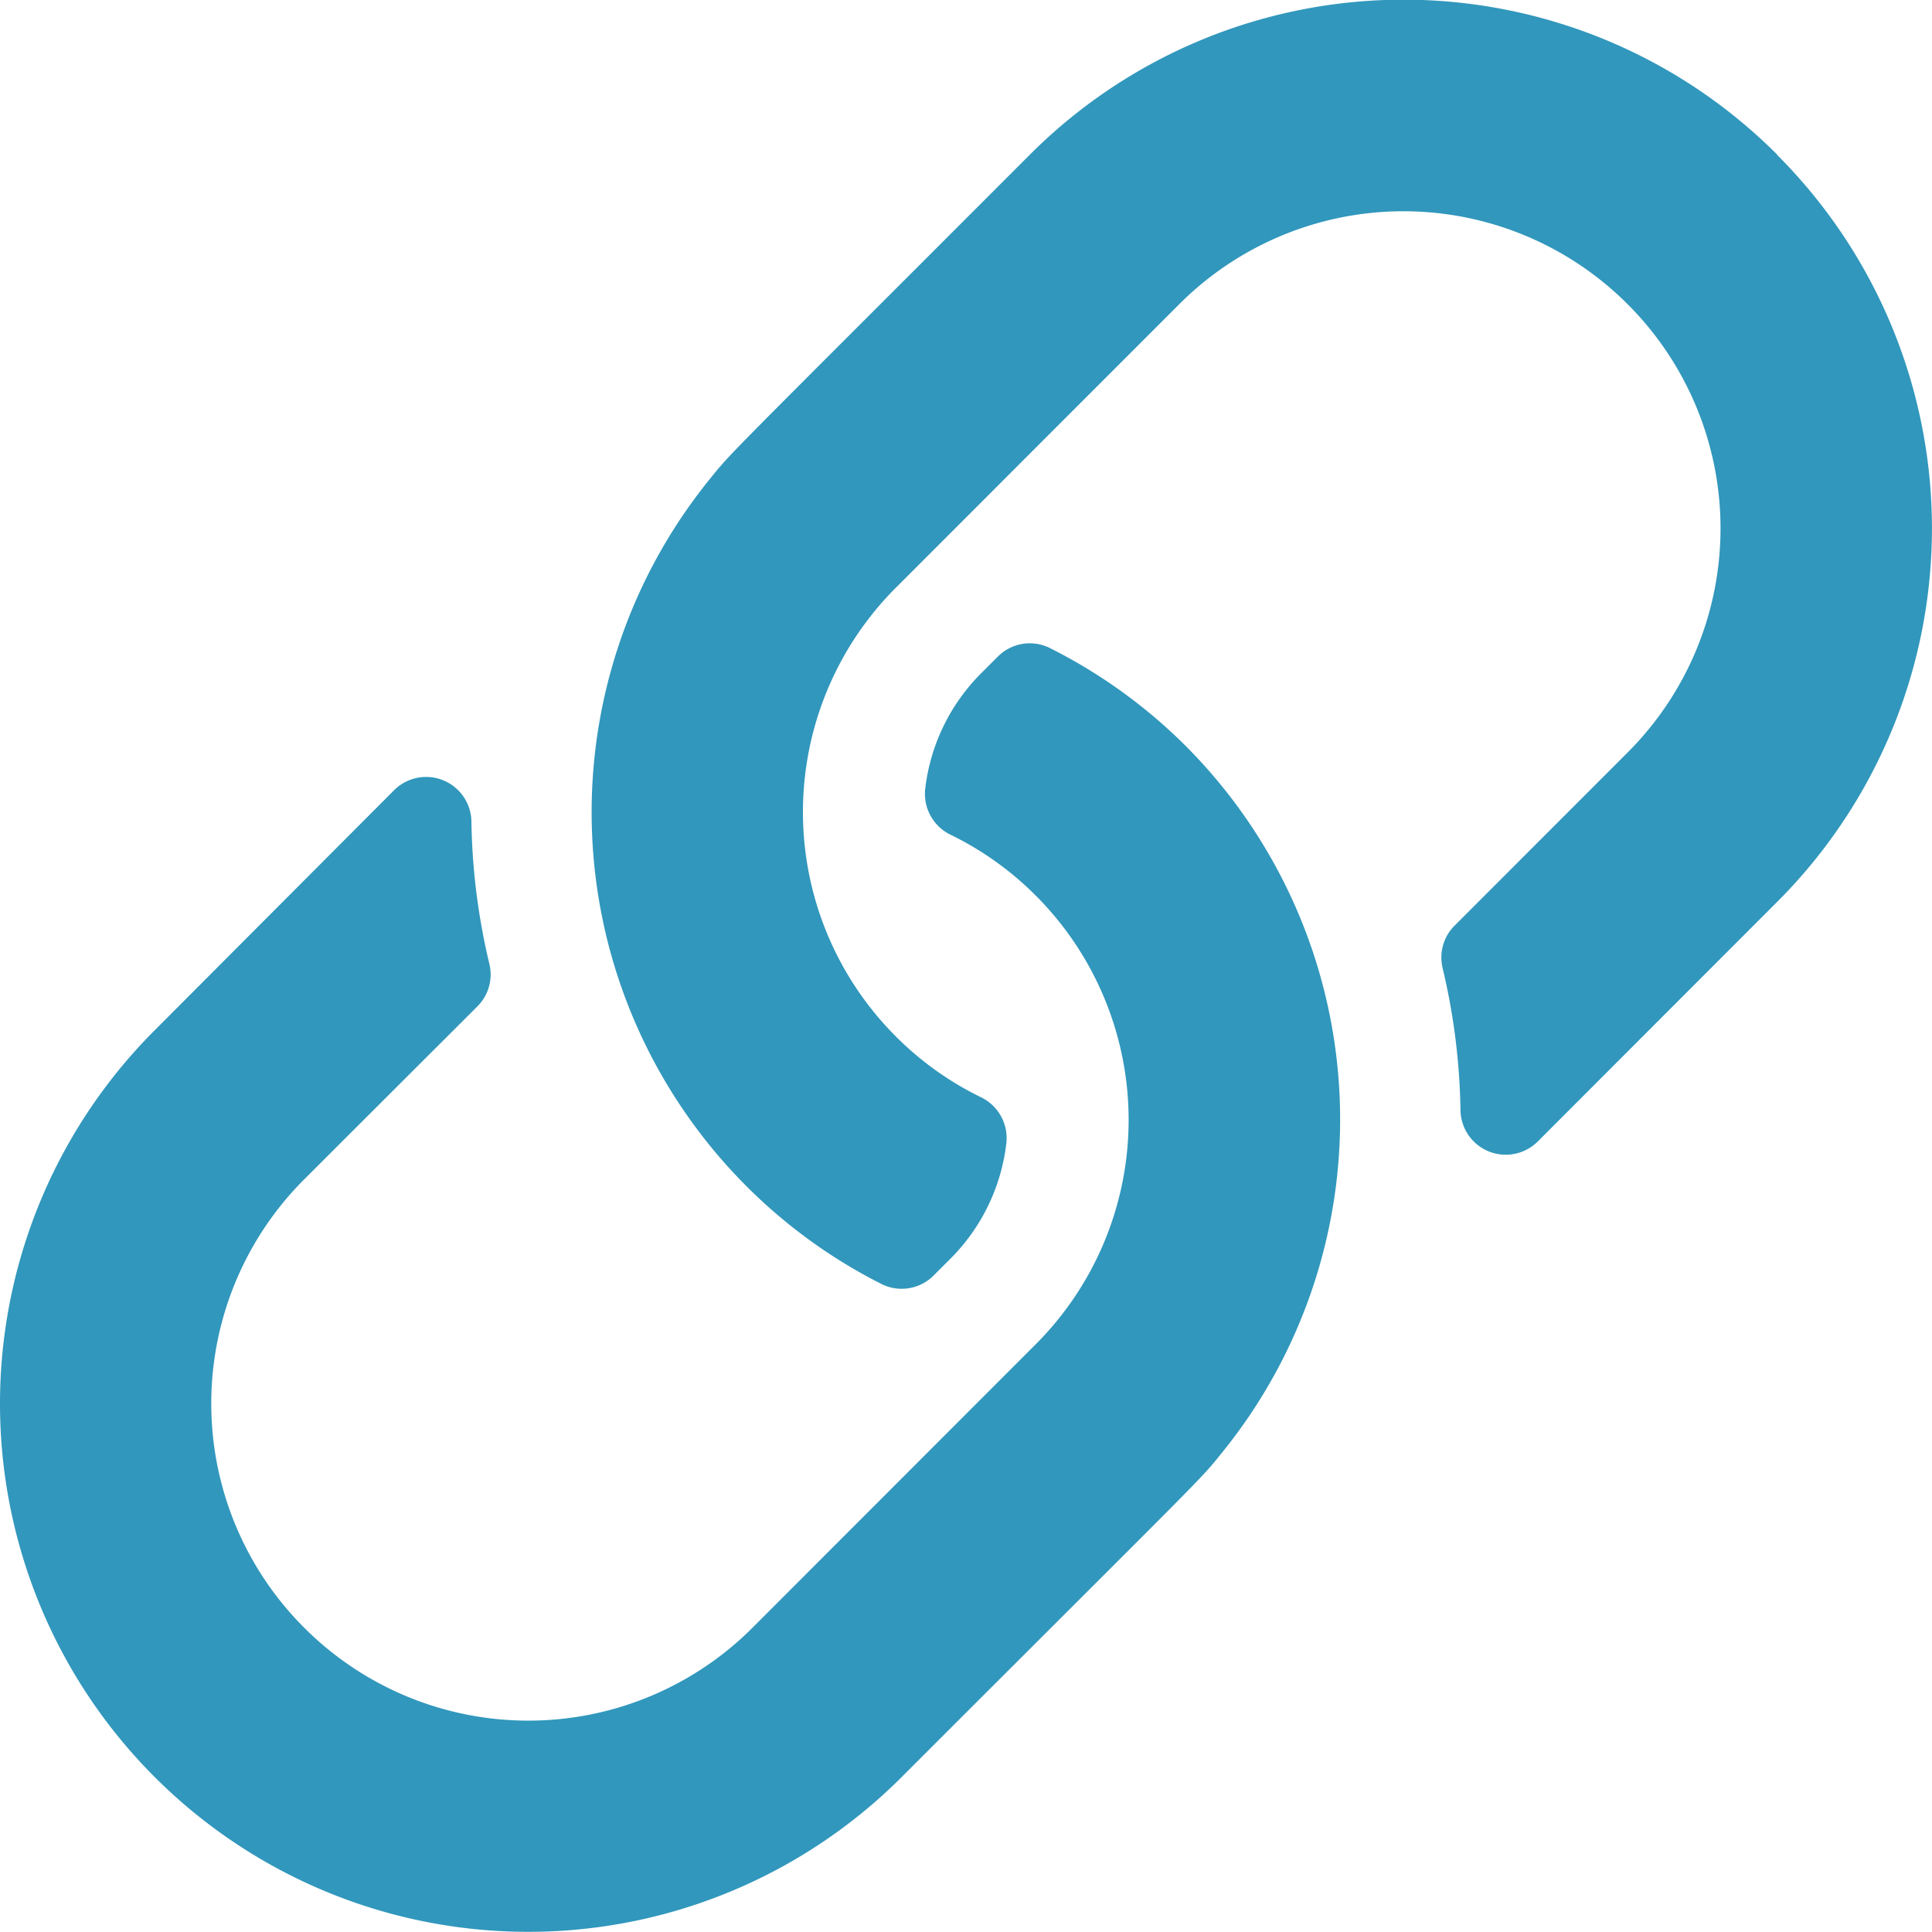 <svg xmlns="http://www.w3.org/2000/svg" width="18" height="18"><path data-name="パス 10937" d="M11.047 6.95a4.893 4.893 0 00-1.267-.913.419.419 0 00-.484.081l-.154.154a1.818 1.818 0 00-.521 1.069.423.423 0 00.231.434 2.935 2.935 0 01.8.571 2.957 2.957 0 010 4.176l-2.641 2.643a2.952 2.952 0 01-4.177 0 2.952 2.952 0 010-4.177l1.613-1.611a.419.419 0 00.113-.394 6.083 6.083 0 01-.168-1.333.422.422 0 00-.72-.288L1.443 9.597a4.919 4.919 0 000 6.961 4.919 4.919 0 006.957-.001c2.888-2.888 2.767-2.752 2.986-3.024a4.928 4.928 0 00-.339-6.583zm5.51-5.51a4.919 4.919 0 00-6.961 0C6.708 4.331 6.83 4.195 6.61 4.467a4.928 4.928 0 00.343 6.583 4.893 4.893 0 001.266.916.42.42 0 00.481-.084l.154-.154a1.818 1.818 0 00.521-1.069.423.423 0 00-.231-.434 2.934 2.934 0 01-.8-.571 2.957 2.957 0 010-4.176l2.643-2.644a2.952 2.952 0 014.177 0 2.952 2.952 0 010 4.177l-1.611 1.612a.419.419 0 00-.113.394 6.083 6.083 0 01.167 1.33.422.422 0 00.72.288l2.229-2.231a4.919 4.919 0 00.001-6.961z" fill="#3197bc"/></svg>